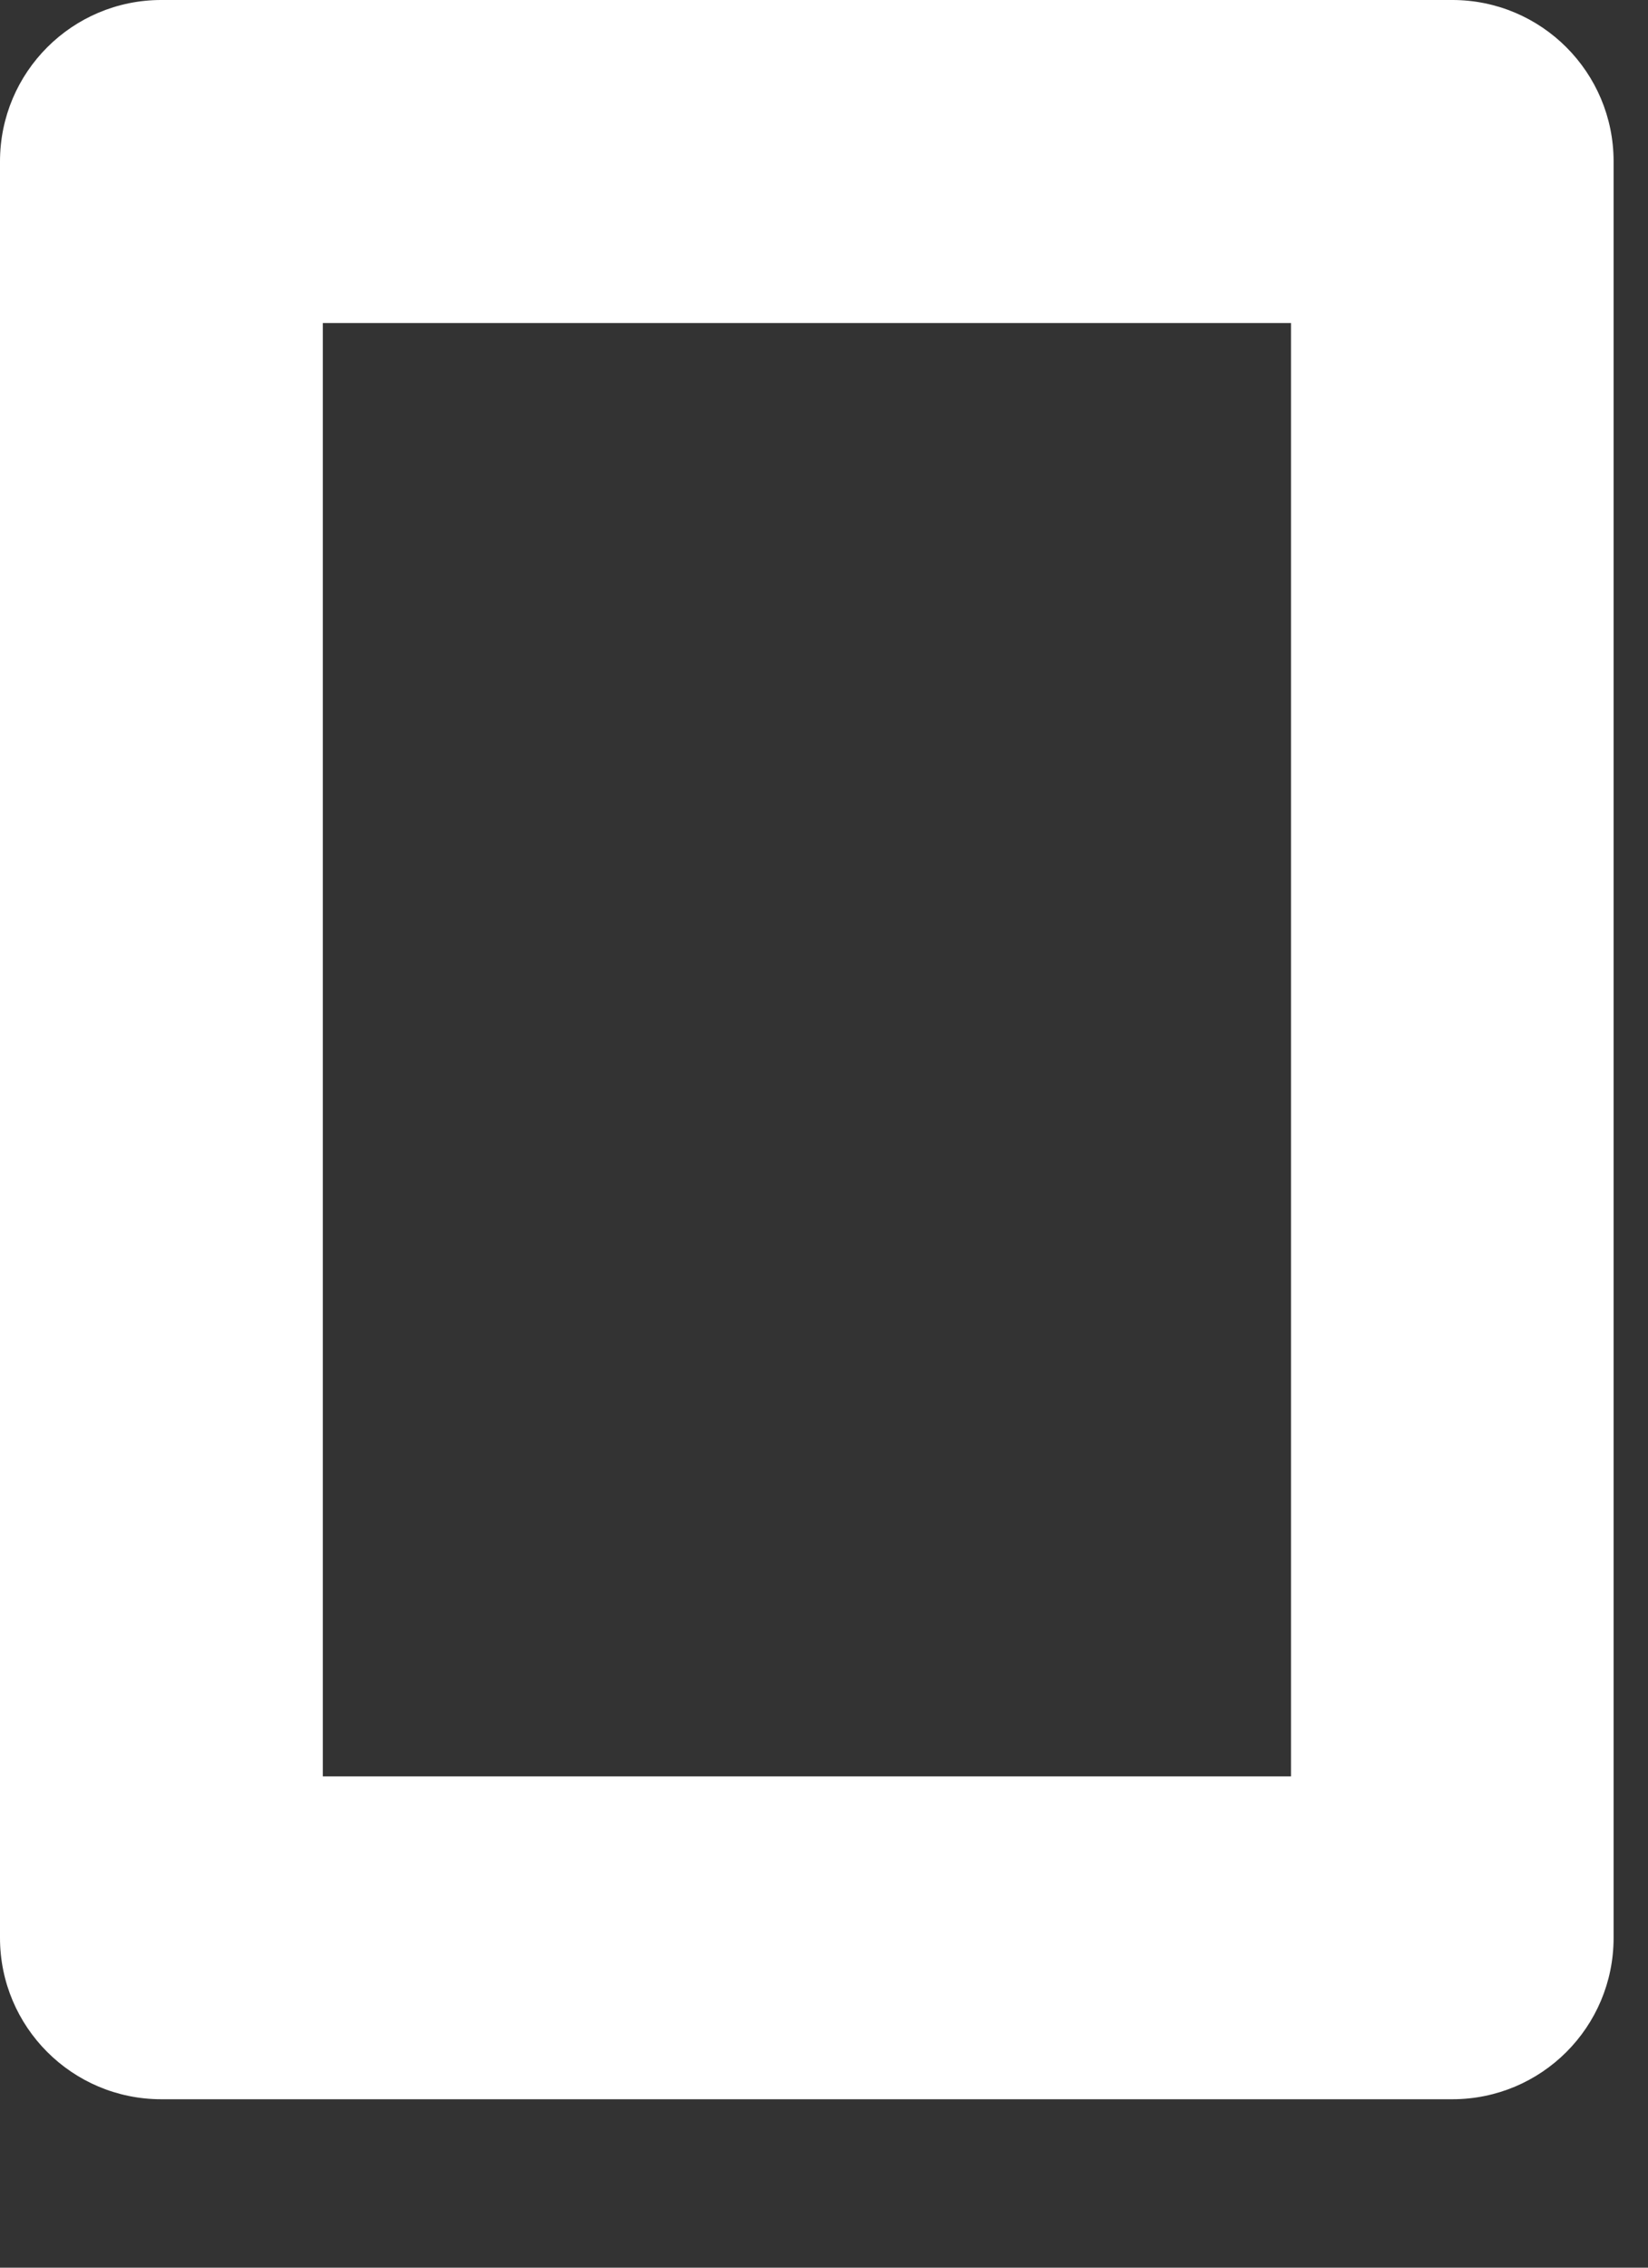 <svg width="8" height="11" viewBox="0 0 8 11" fill="none" xmlns="http://www.w3.org/2000/svg">
<rect x="0" y="0" width="8" height="11" fill="#333333" stroke="none"/>
<path d="M7.05 -3.04971e-05C7.05 -3.04971e-05 7.05 -3.04971e-05 7.05 -3.04971e-05H0.783C0.351 -0 9.79377e-05 0.35 2.05084e-08 0.783C2.05084e-08 0.783 2.05084e-08 0.783 2.05084e-08 0.783V9.4C-9.78967e-05 9.832 0.35 10.183 0.783 10.183C0.783 10.183 0.783 10.183 0.783 10.183H7.05C7.483 10.183 7.833 9.833 7.833 9.4C7.833 9.4 7.833 9.4 7.833 9.4V0.783C7.833 0.351 7.483 6.74196e-05 7.05 -3.04971e-05ZM6.267 8.617H1.567V1.567H6.267V8.617Z" fill="white"/>
</svg>
